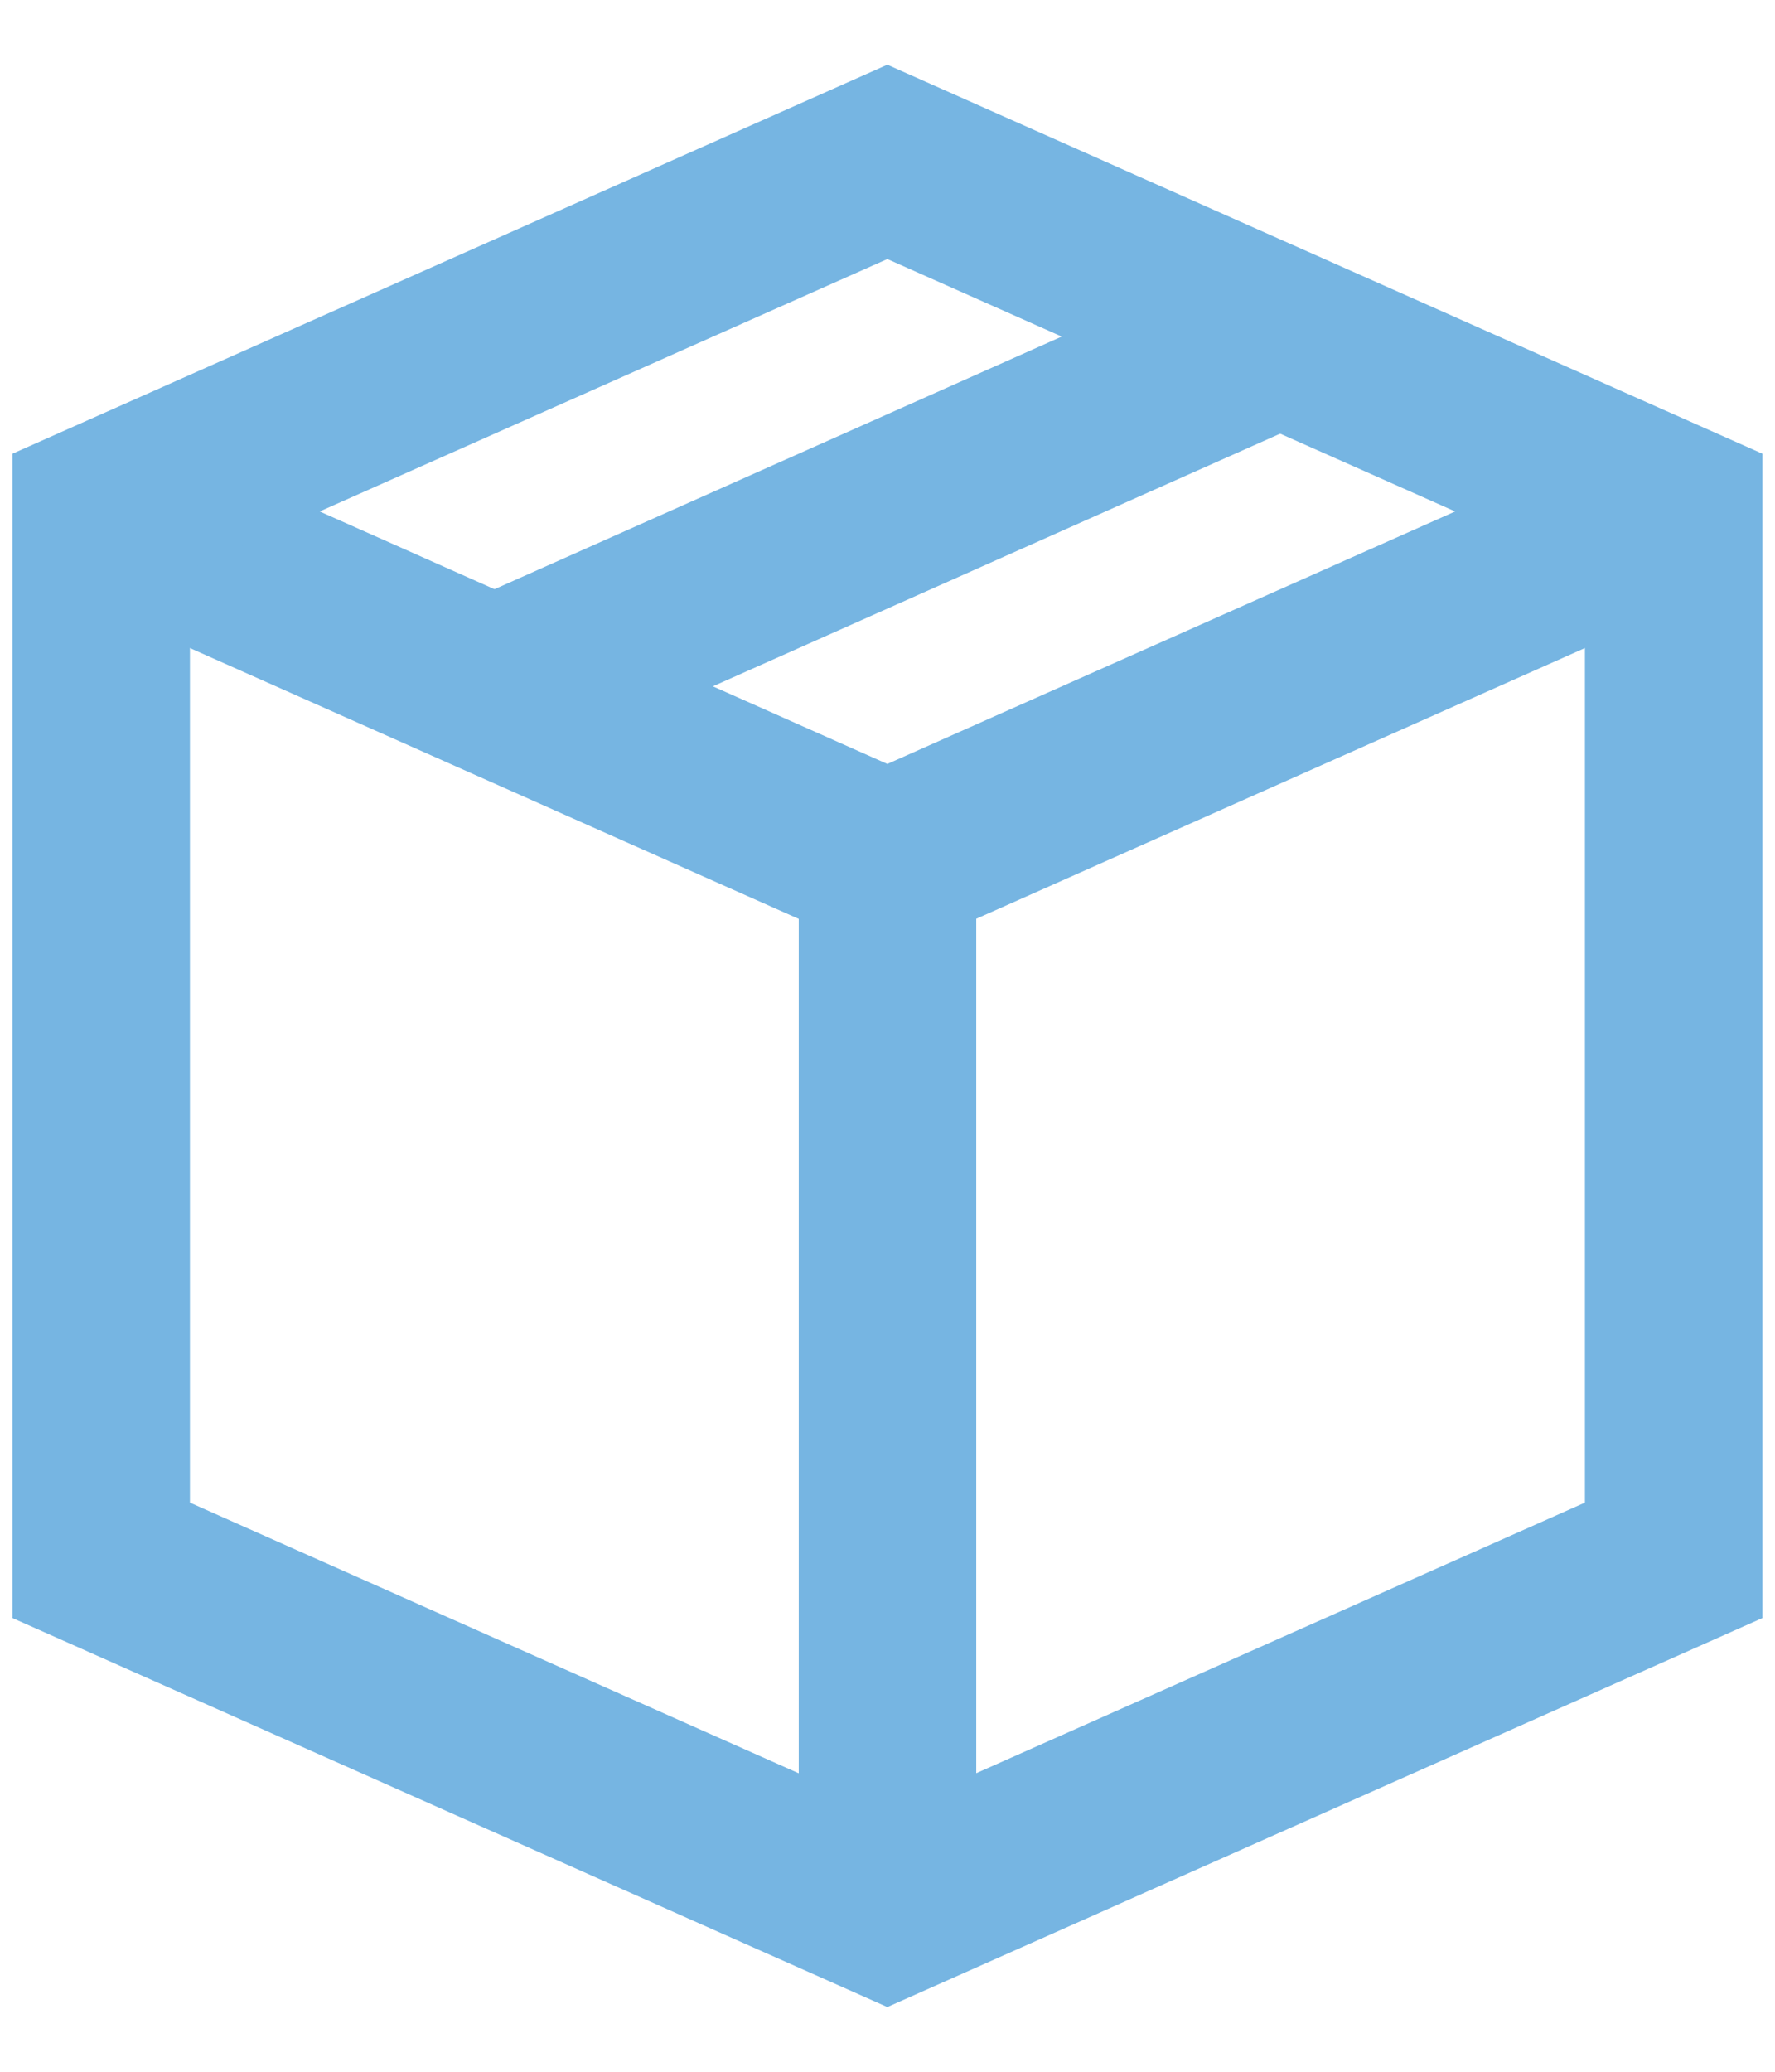 <svg width="12" height="14" viewBox="0 0 12 14" fill="none" xmlns="http://www.w3.org/2000/svg">
<path d="M0.684 3.456L5.999 5.819L11.315 3.456" stroke="#76B5E2" stroke-width="1.2" stroke-miterlimit="10"/>
<path d="M6 5.819V12.906" stroke="#76B5E2" stroke-width="1.2" stroke-miterlimit="10"/>
<path d="M3.773 4.447L8.225 2.465" stroke="#76B5E2" stroke-width="1.2" stroke-miterlimit="10" stroke-linecap="square"/>
<path d="M11.315 10.544L5.999 12.906L0.684 10.544V3.456L5.999 1.094L11.315 3.456V10.544Z" stroke="#76B5E2" stroke-width="1.2" stroke-miterlimit="10" stroke-linecap="square"/>
</svg>

